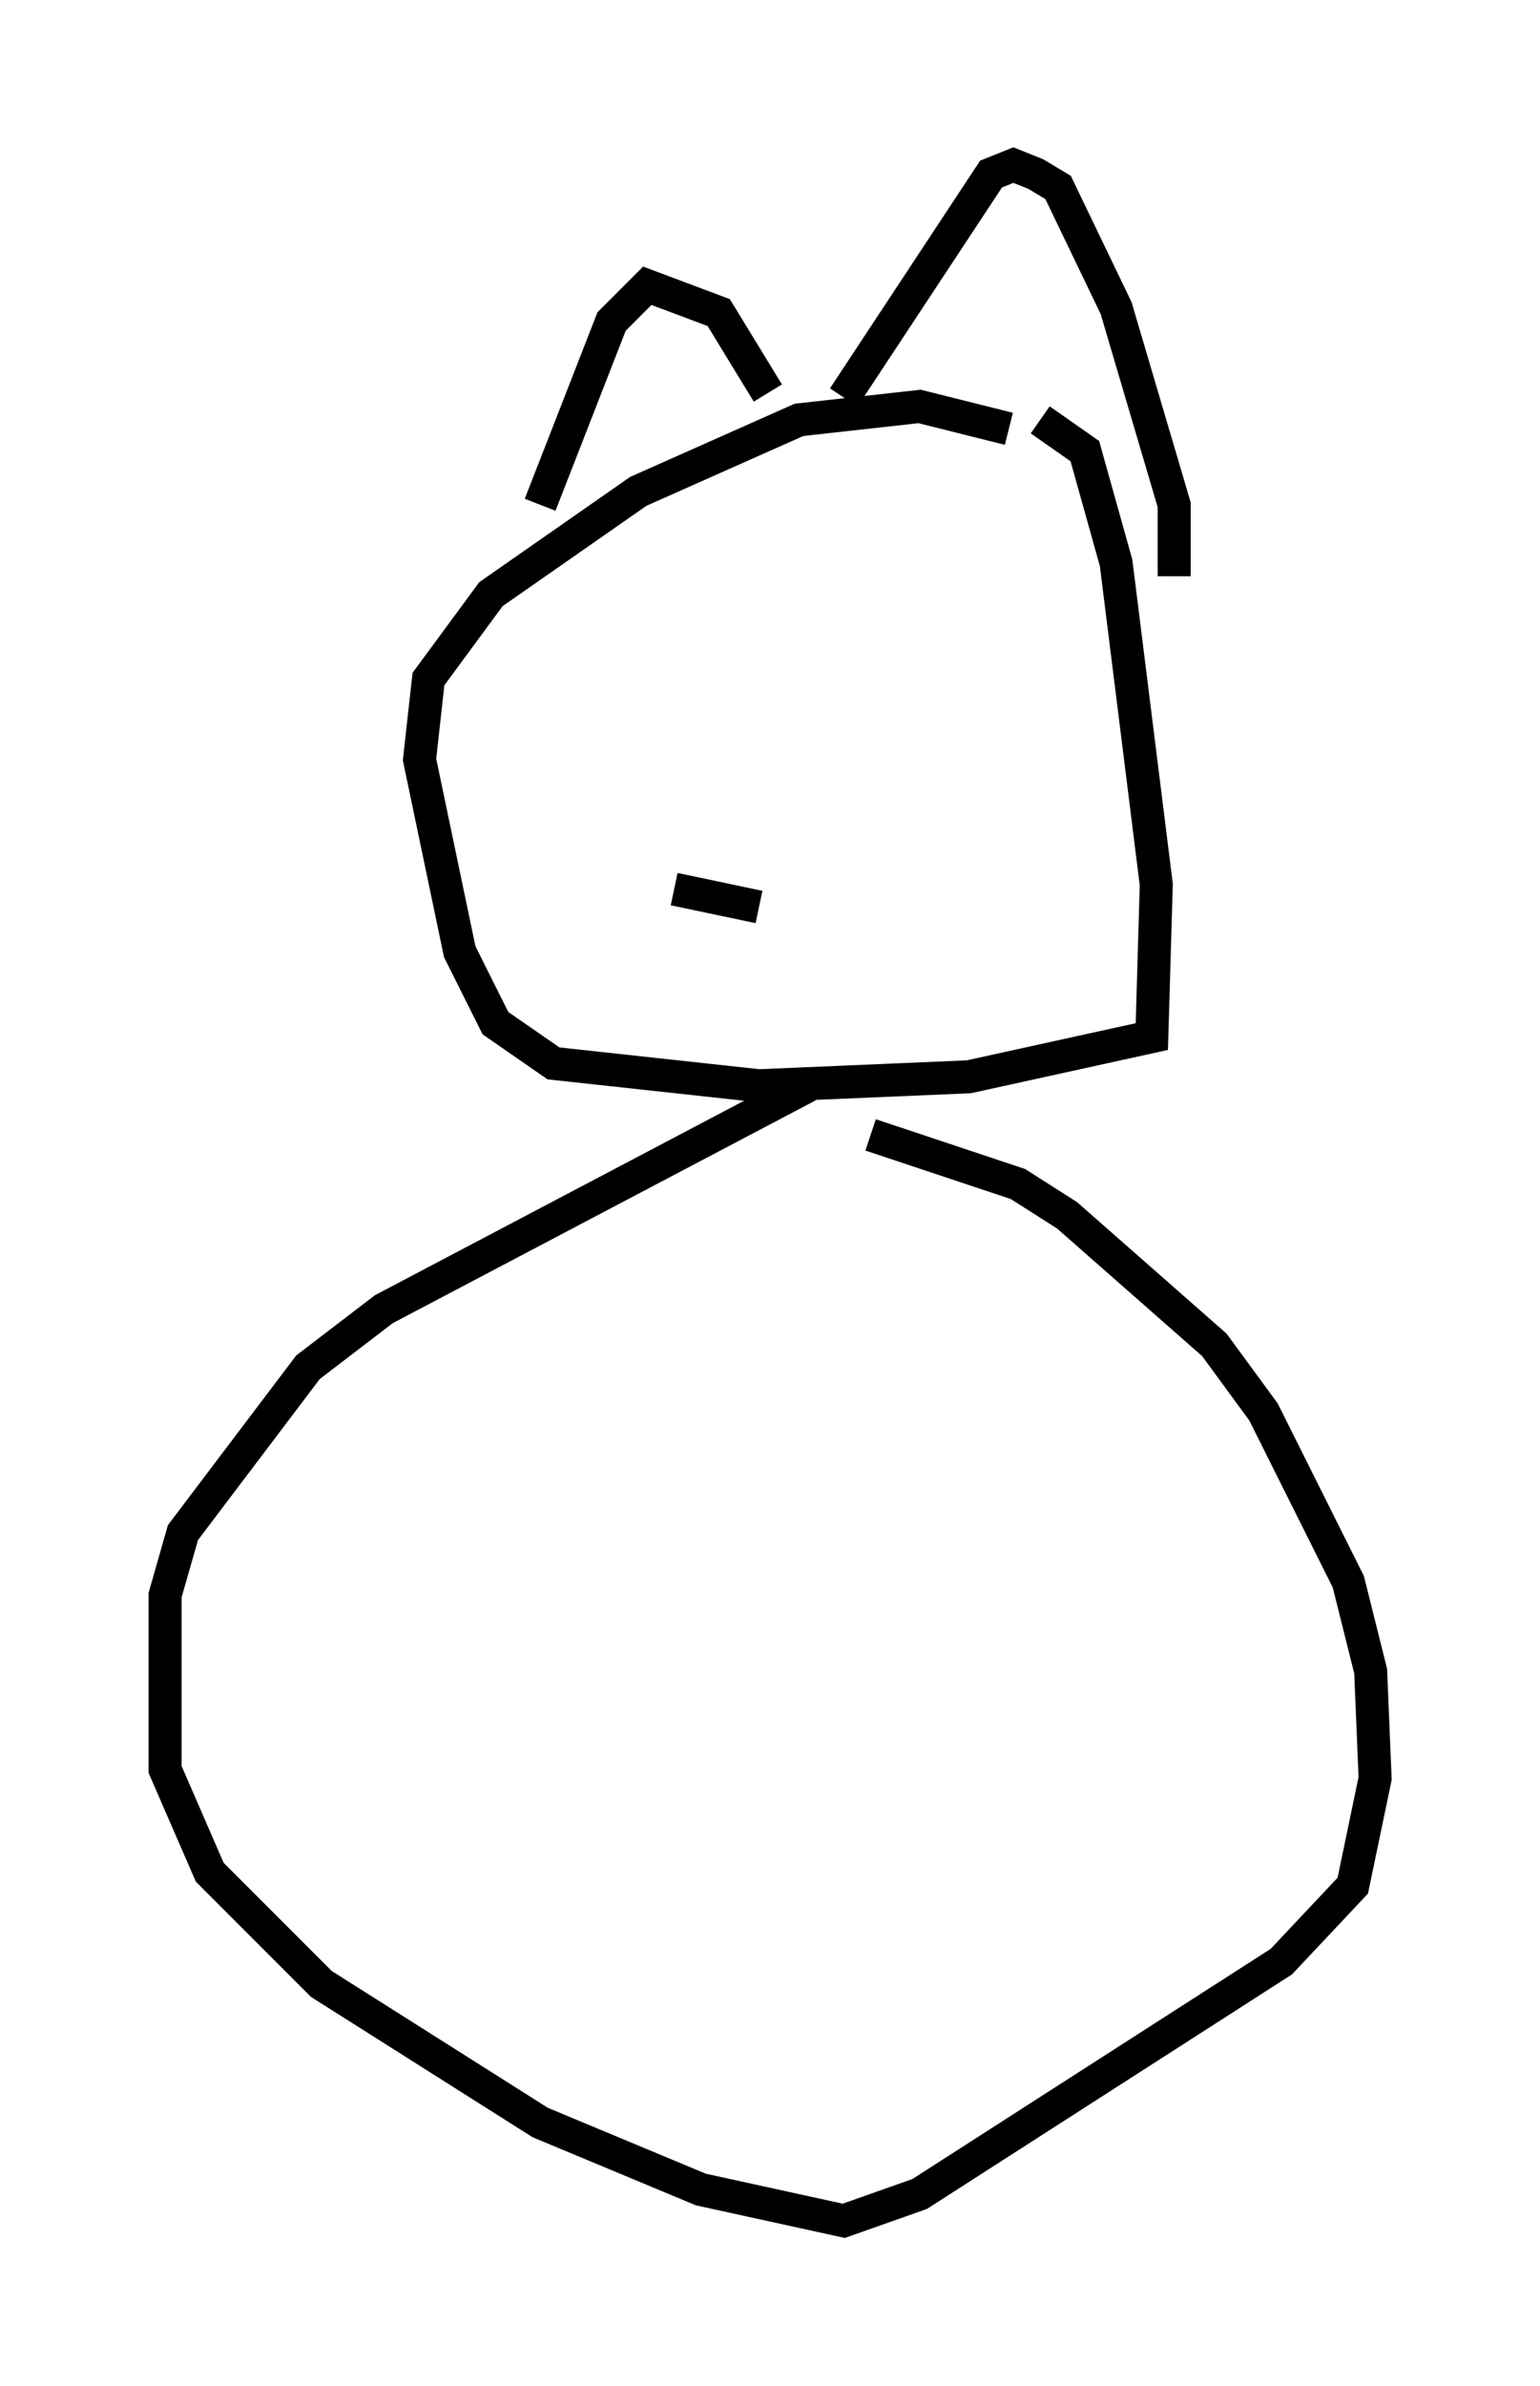 <?xml version="1.0" encoding="utf-8" ?>
<svg baseProfile="full" height="72.246" version="1.1" width="46.671" xmlns="http://www.w3.org/2000/svg" xmlns:ev="http://www.w3.org/2001/xml-events" xmlns:xlink="http://www.w3.org/1999/xlink"><defs /><rect fill="white" height="72.246" width="46.671" x="0" y="0" /><path d="M32.74, 14.202 m-2.165, -1.218 l-2.706, -0.677 -3.654, 0.406 l-4.871, 2.165 -4.465, 3.112 l-1.894, 2.571 -0.271, 2.436 l1.218, 5.819 1.083, 2.165 l1.759, 1.218 6.225, 0.677 l6.36, -0.271 5.548, -1.218 l0.135, -4.601 -1.218, -9.743 l-0.947, -3.383 -1.353, -0.947 m-15.155, 2.571 l2.165, -5.548 1.083, -1.083 l2.165, 0.812 1.488, 2.436 m2.3, 0.135 l4.465, -6.766 0.677, -0.271 l0.677, 0.271 0.677, 0.406 l1.759, 3.654 1.759, 5.954 l0.0, 2.165 m-11.096, 15.426 l-12.855, 6.766 -2.3, 1.759 l-3.789, 5.007 -0.541, 1.894 l0.0, 5.277 1.353, 3.112 l3.383, 3.383 6.631, 4.195 l4.871, 2.03 4.33, 0.947 l2.3, -0.812 10.961, -7.036 l2.165, -2.3 0.677, -3.248 l-0.135, -3.248 -0.677, -2.706 l-2.571, -5.142 -1.488, -2.03 l-4.465, -3.924 -1.488, -0.947 l-4.465, -1.488 m-5.954, -7.442 l2.571, 0.541 " fill="none" stroke="black" stroke-width="1" /></svg>